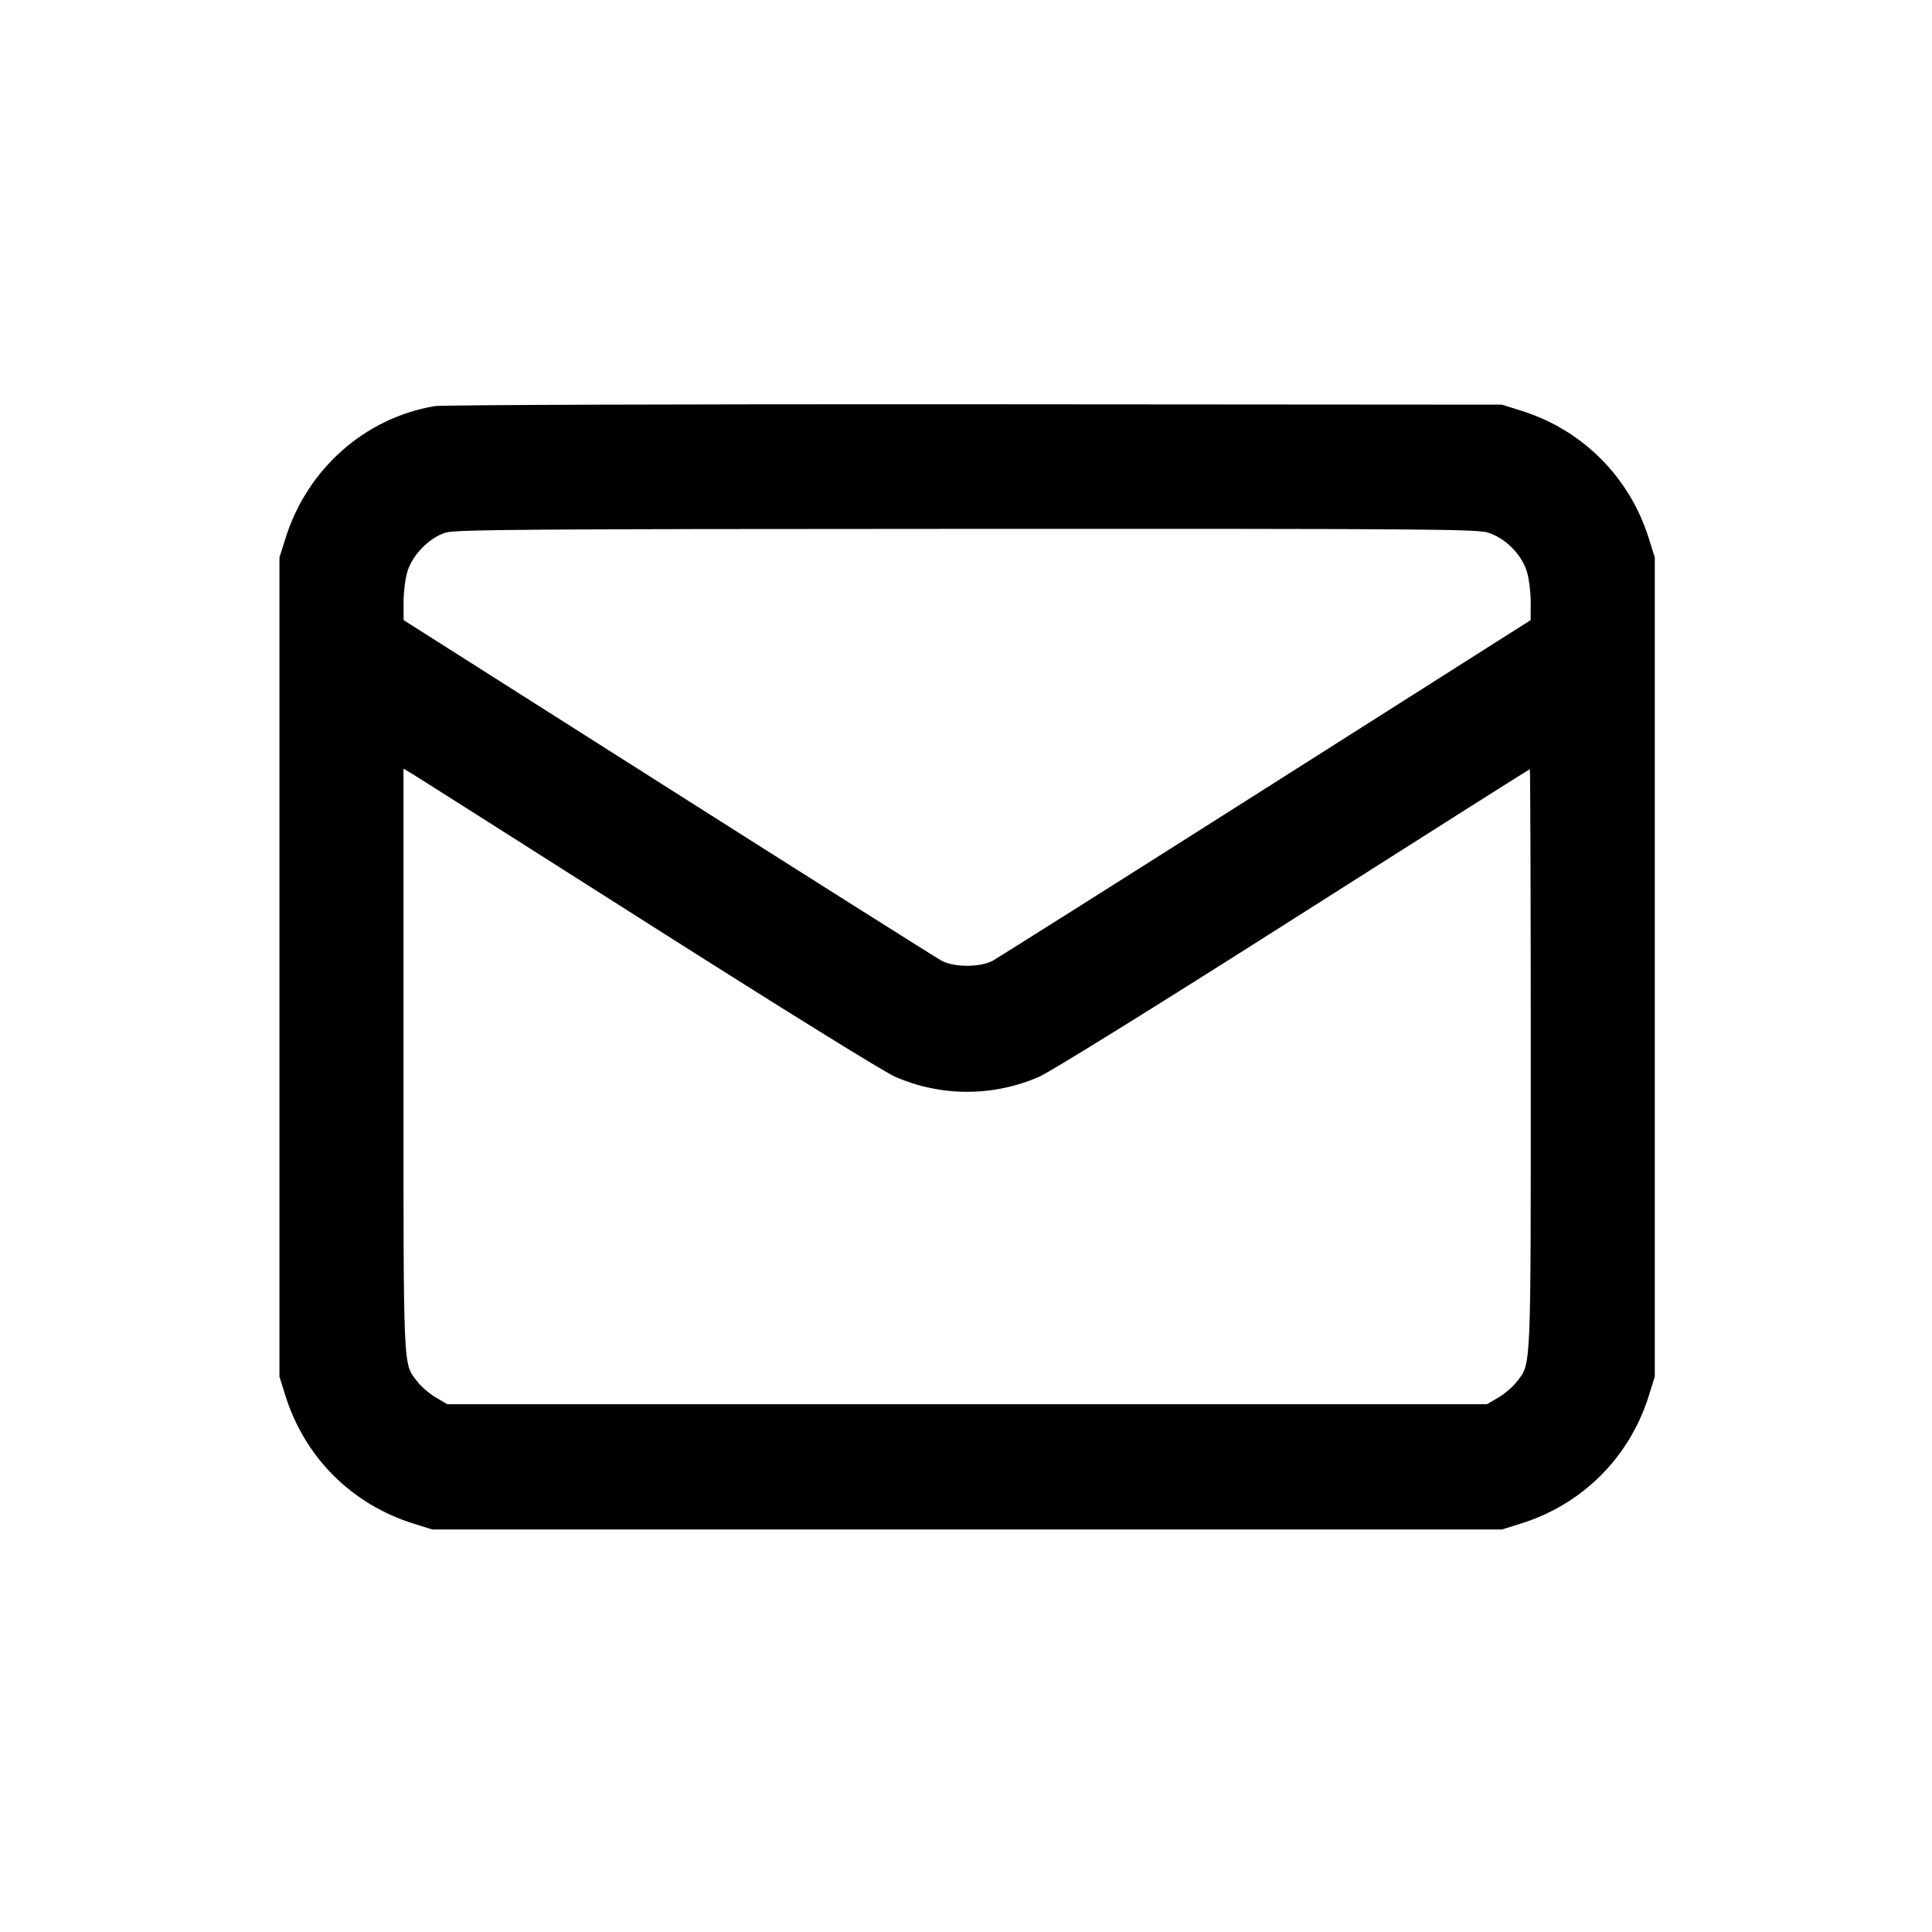 <svg xmlns="http://www.w3.org/2000/svg" viewBox="0 0 24 24"><g transform="translate(-0,2.675) scale(0.265) translate(-1404.51,-625.541)"><path d="M1424.888,634.484c-3.285,0.555 -5.983,2.95 -7.002,6.215l-0.276,0.881v19.2v19.2l0.276,0.881c0.904,2.898 3.109,5.102 6.007,6.007l0.881,0.276h25.072h25.072l0.881,-0.276c2.898,-0.904 5.102,-3.109 6.007,-6.007l0.276,-0.881v-19.2v-19.2l-0.276,-0.881c-0.895,-2.871 -3.094,-5.085 -5.945,-5.986l-0.942,-0.297l-24.719,-0.018c-13.596,-0.009 -24.987,0.029 -25.309,0.085M1474.242,640.408c0.819,0.244 1.603,1.028 1.847,1.847c0.1,0.329 0.176,0.975 0.176,1.43l-0.003,0.831l-12.395,7.868c-6.817,4.327 -12.589,7.971 -12.826,8.1c-0.593,0.314 -1.797,0.314 -2.39,0c-0.238,-0.129 -6.01,-3.772 -12.826,-8.1l-12.395,-7.868l-0.003,-0.831c0,-0.455 0.076,-1.101 0.176,-1.43c0.232,-0.79 1.03,-1.606 1.797,-1.841c0.47,-0.144 3.984,-0.17 24.396,-0.176c21.023,-0.009 23.918,0.012 24.446,0.17M1434.873,658.728c6.259,3.978 11.065,6.961 11.602,7.196c2.155,0.937 4.586,0.937 6.741,0c0.537,-0.235 5.461,-3.288 11.94,-7.41c6.062,-3.855 11.044,-7.011 11.068,-7.011c0.023,0 0.044,6.121 0.044,13.604c0,14.767 0.023,14.221 -0.649,15.102c-0.179,0.235 -0.57,0.572 -0.866,0.746l-0.54,0.317h-24.367h-24.367l-0.54,-0.317c-0.297,-0.173 -0.681,-0.505 -0.854,-0.731c-0.693,-0.907 -0.661,-0.17 -0.661,-15.066v-13.678l0.382,0.226c0.208,0.123 5.19,3.285 11.068,7.022"/></g></svg>